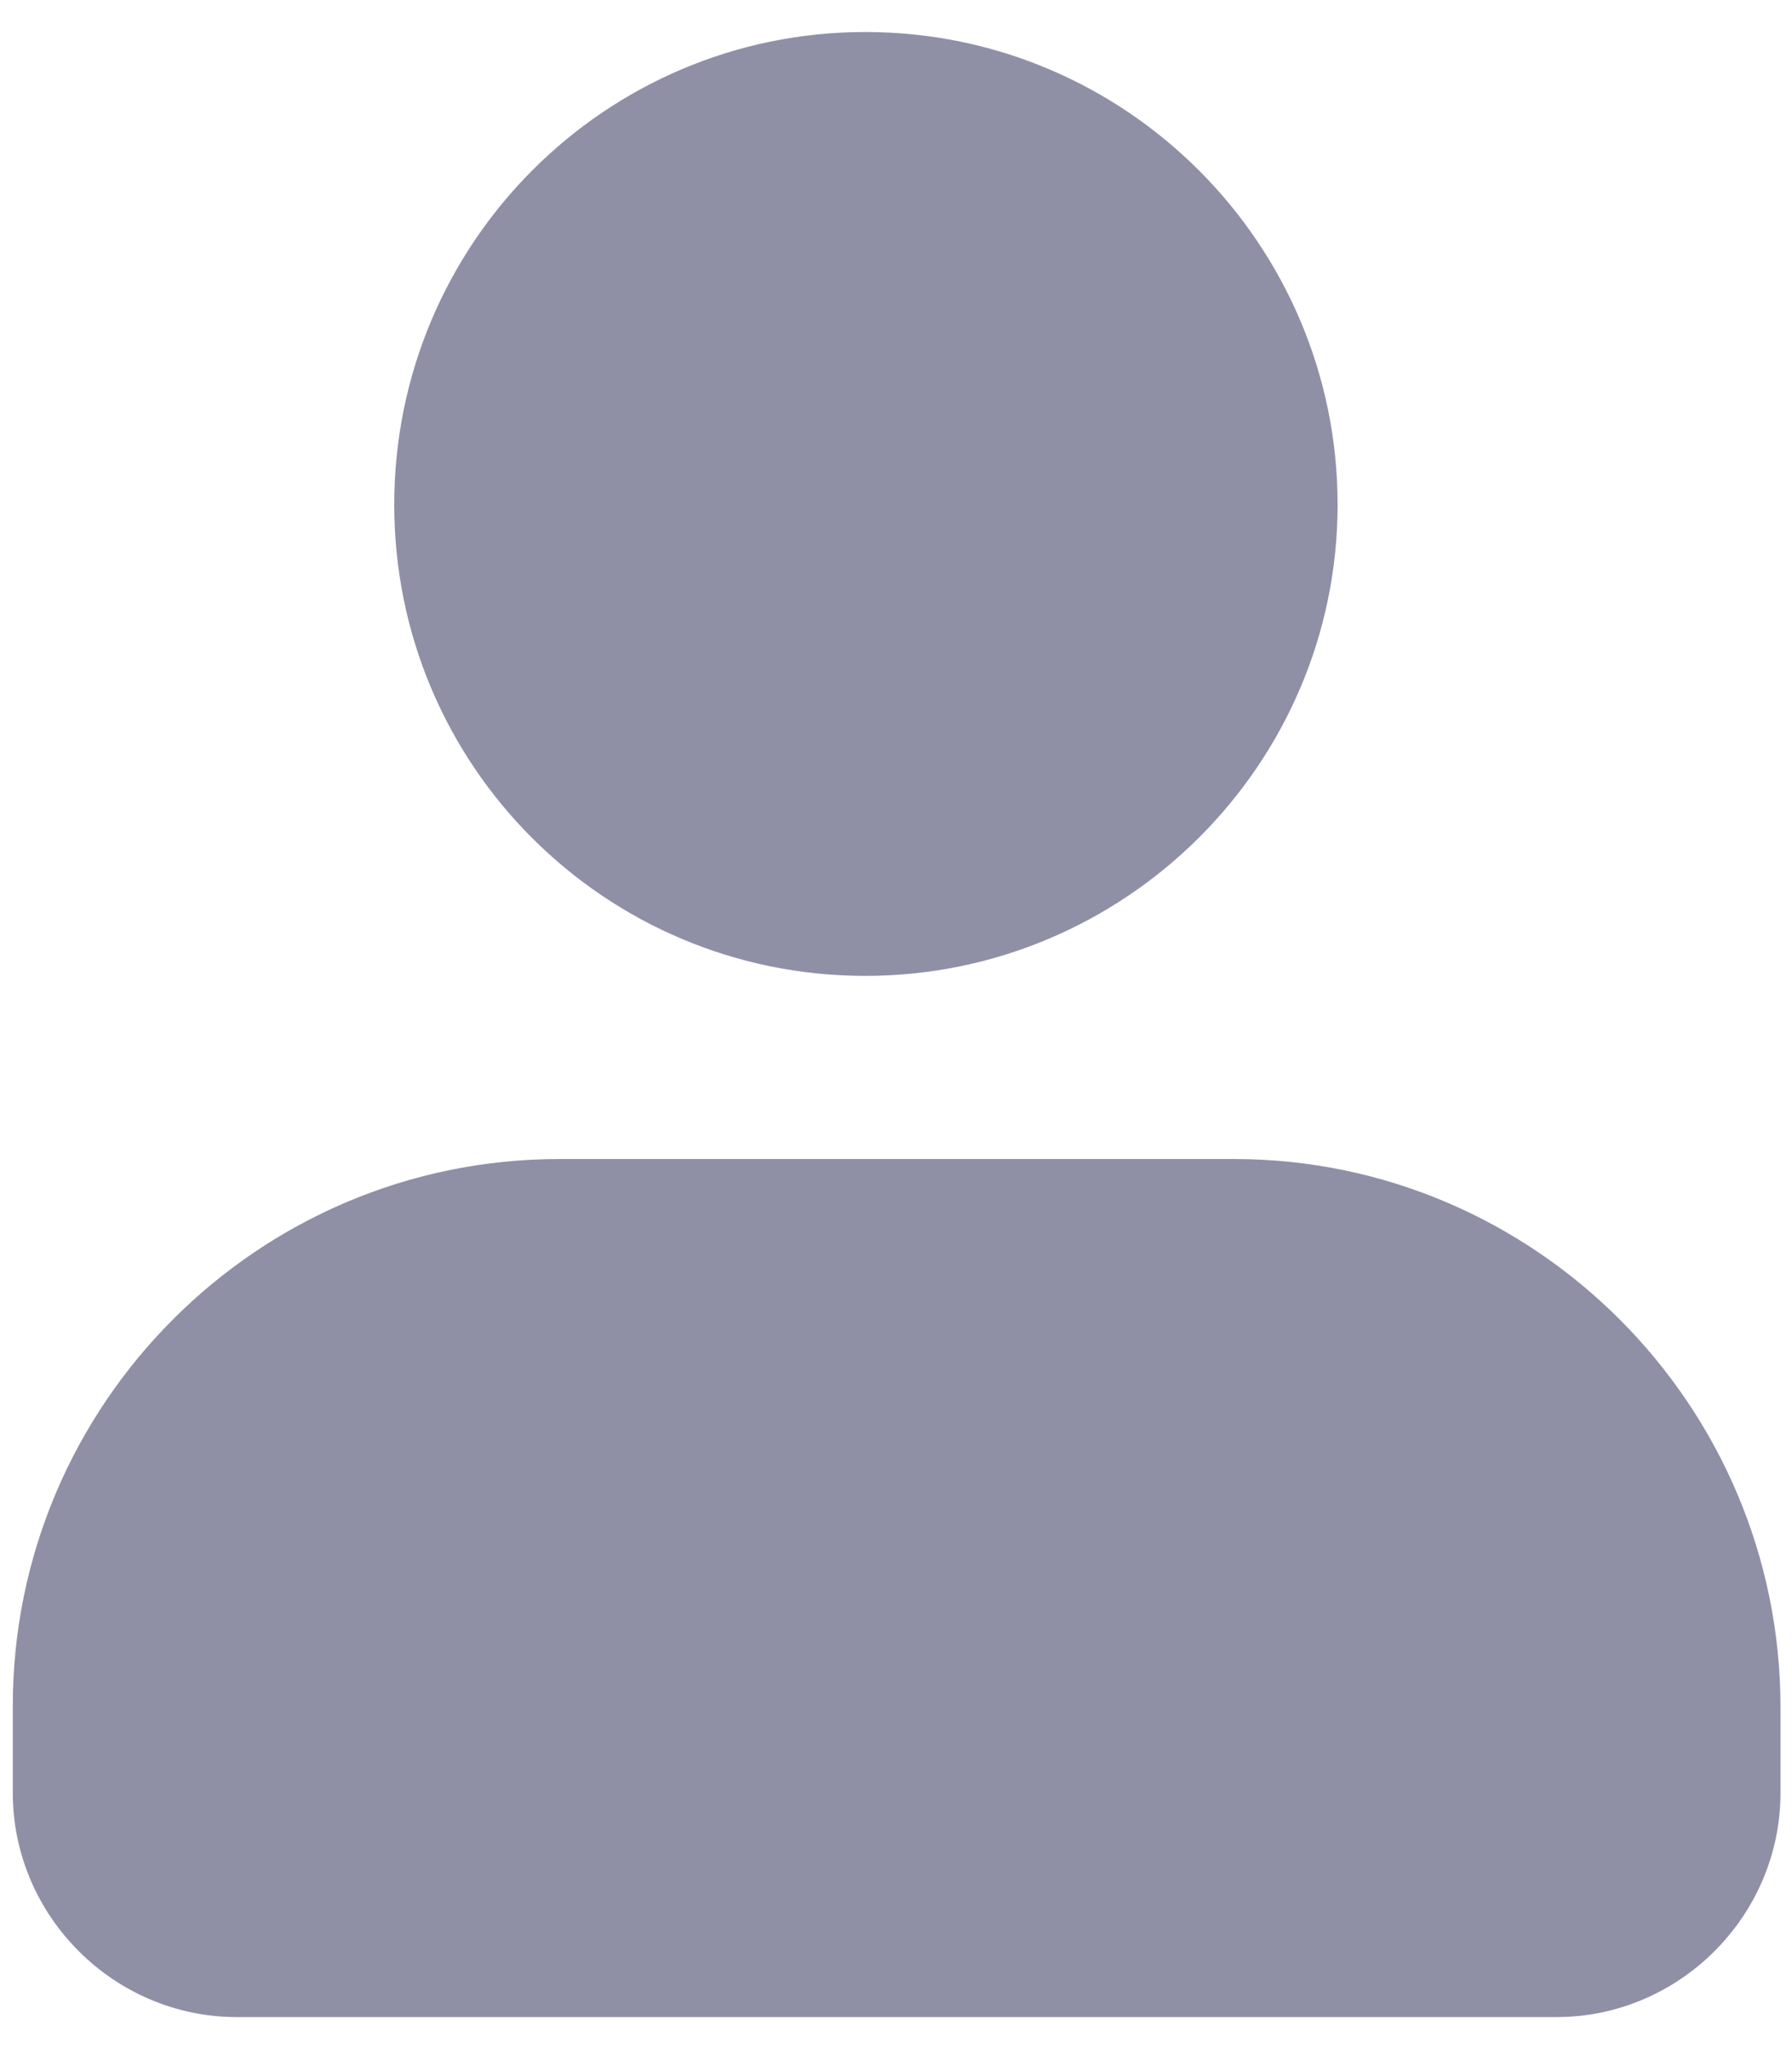 <svg xmlns:xlink="http://www.w3.org/1999/xlink" viewBox="0 0 14 16" fill="none" xmlns="http://www.w3.org/2000/svg" width="14"  height="16" ><g id="Group" fill="none"><path id="Vector" d="M6.76 7.62C8.79 7.62 10.45 5.97 10.45 3.94C10.45 1.91 8.8 0.25 6.76 0.25C4.73 0.25 3.08 1.9 3.08 3.94C3.08 5.98 4.73 7.62 6.76 7.62Z" fill="#8F90A6"></path><path id="Vector_2" d="M9.64 9.05H4.37C2.01 9.05 0.1 10.97 0.1 13.32V14C0.1 14.96 0.89 15.75 1.85 15.75H12.16C13.12 15.75 13.91 14.96 13.91 14V13.33C13.91 10.97 11.99 9.05 9.64 9.05Z" fill="#8F90A6"></path></g></svg>